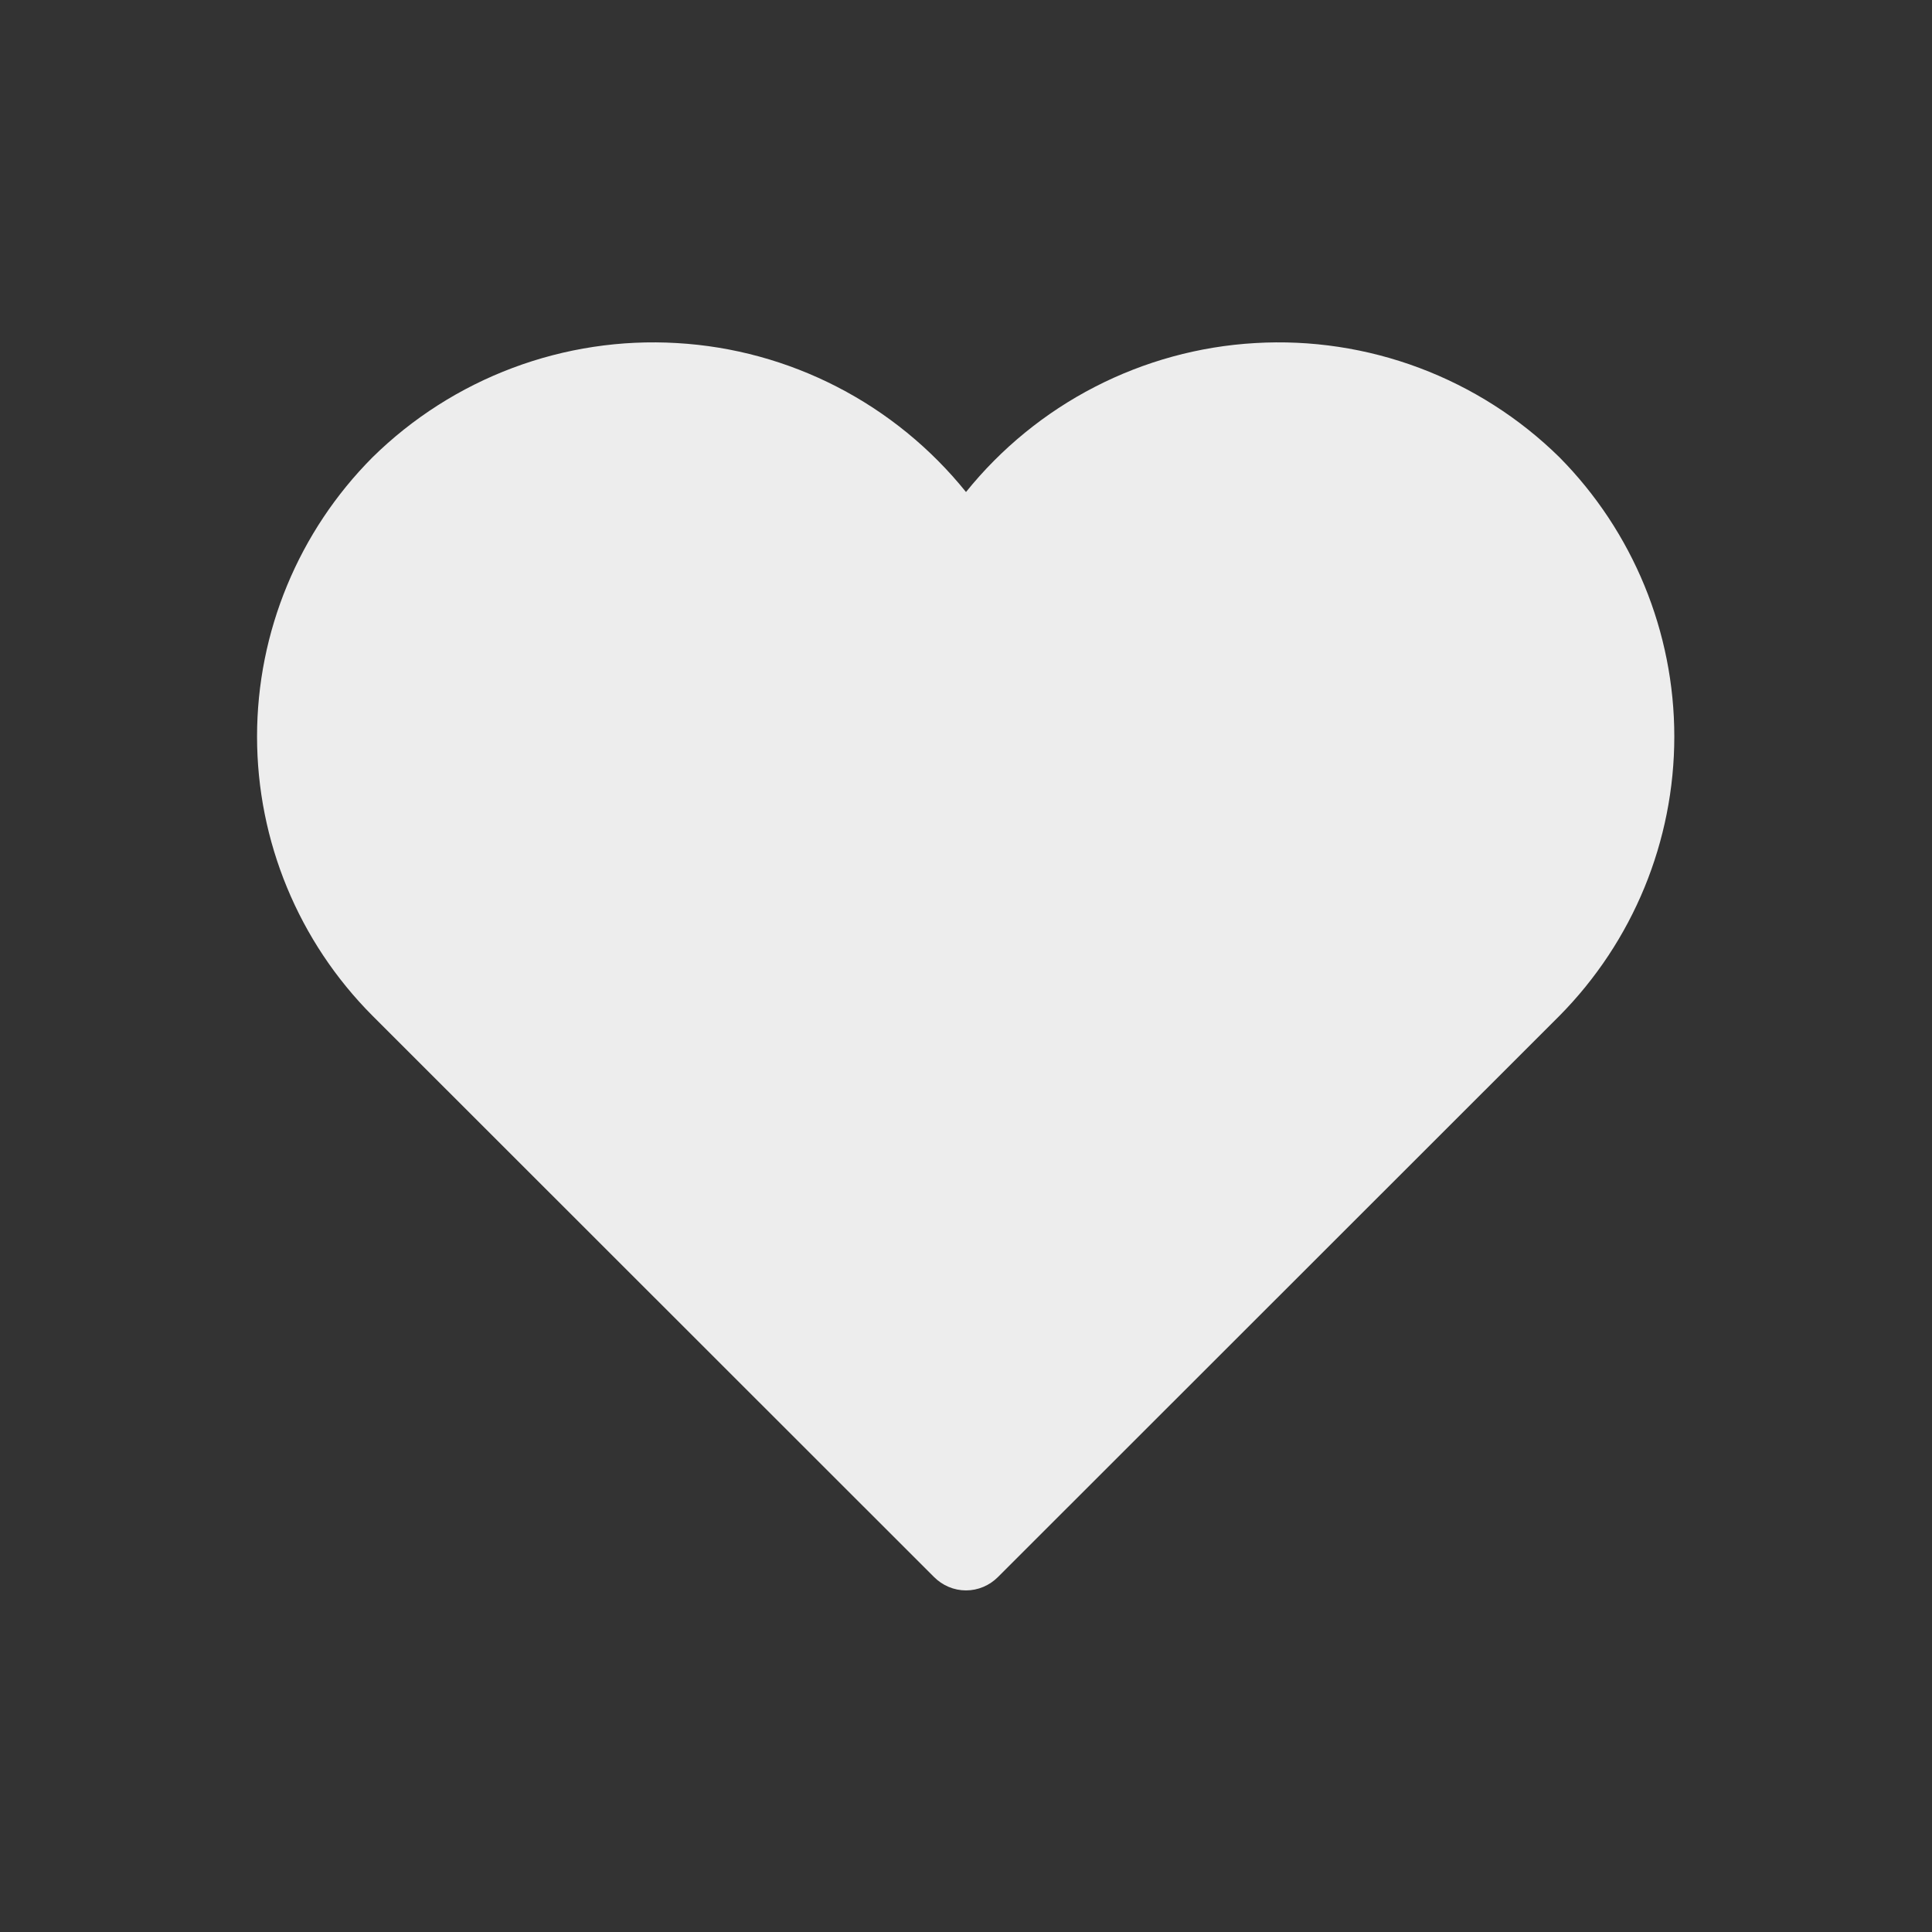<svg width="25" height="25" viewBox="0 0 21 21" fill="none" xmlns="http://www.w3.org/2000/svg">
<rect x="0" y="0" width="21" height="21" fill="#333333" stroke="none"/>
<path d="M16.951 4.971C16.517 4.544 15.998 4.213 15.428 3.999C14.858 3.785 14.249 3.693 13.642 3.729C13.034 3.764 12.44 3.927 11.899 4.206C11.358 4.485 10.882 4.874 10.5 5.348C10.118 4.874 9.642 4.485 9.101 4.206C8.56 3.927 7.966 3.764 7.358 3.729C6.75 3.693 6.142 3.785 5.572 3.999C5.002 4.213 4.483 4.544 4.049 4.971C3.246 5.777 2.794 6.868 2.794 8.006C2.794 9.144 3.246 10.236 4.049 11.041L10.152 17.141C10.198 17.187 10.252 17.224 10.312 17.249C10.371 17.274 10.435 17.287 10.5 17.287C10.565 17.287 10.629 17.274 10.688 17.249C10.748 17.224 10.802 17.187 10.848 17.141L16.951 11.041C17.75 10.233 18.199 9.143 18.199 8.006C18.199 6.87 17.75 5.779 16.951 4.971Z" fill="#EDEDED"/>
</svg>
